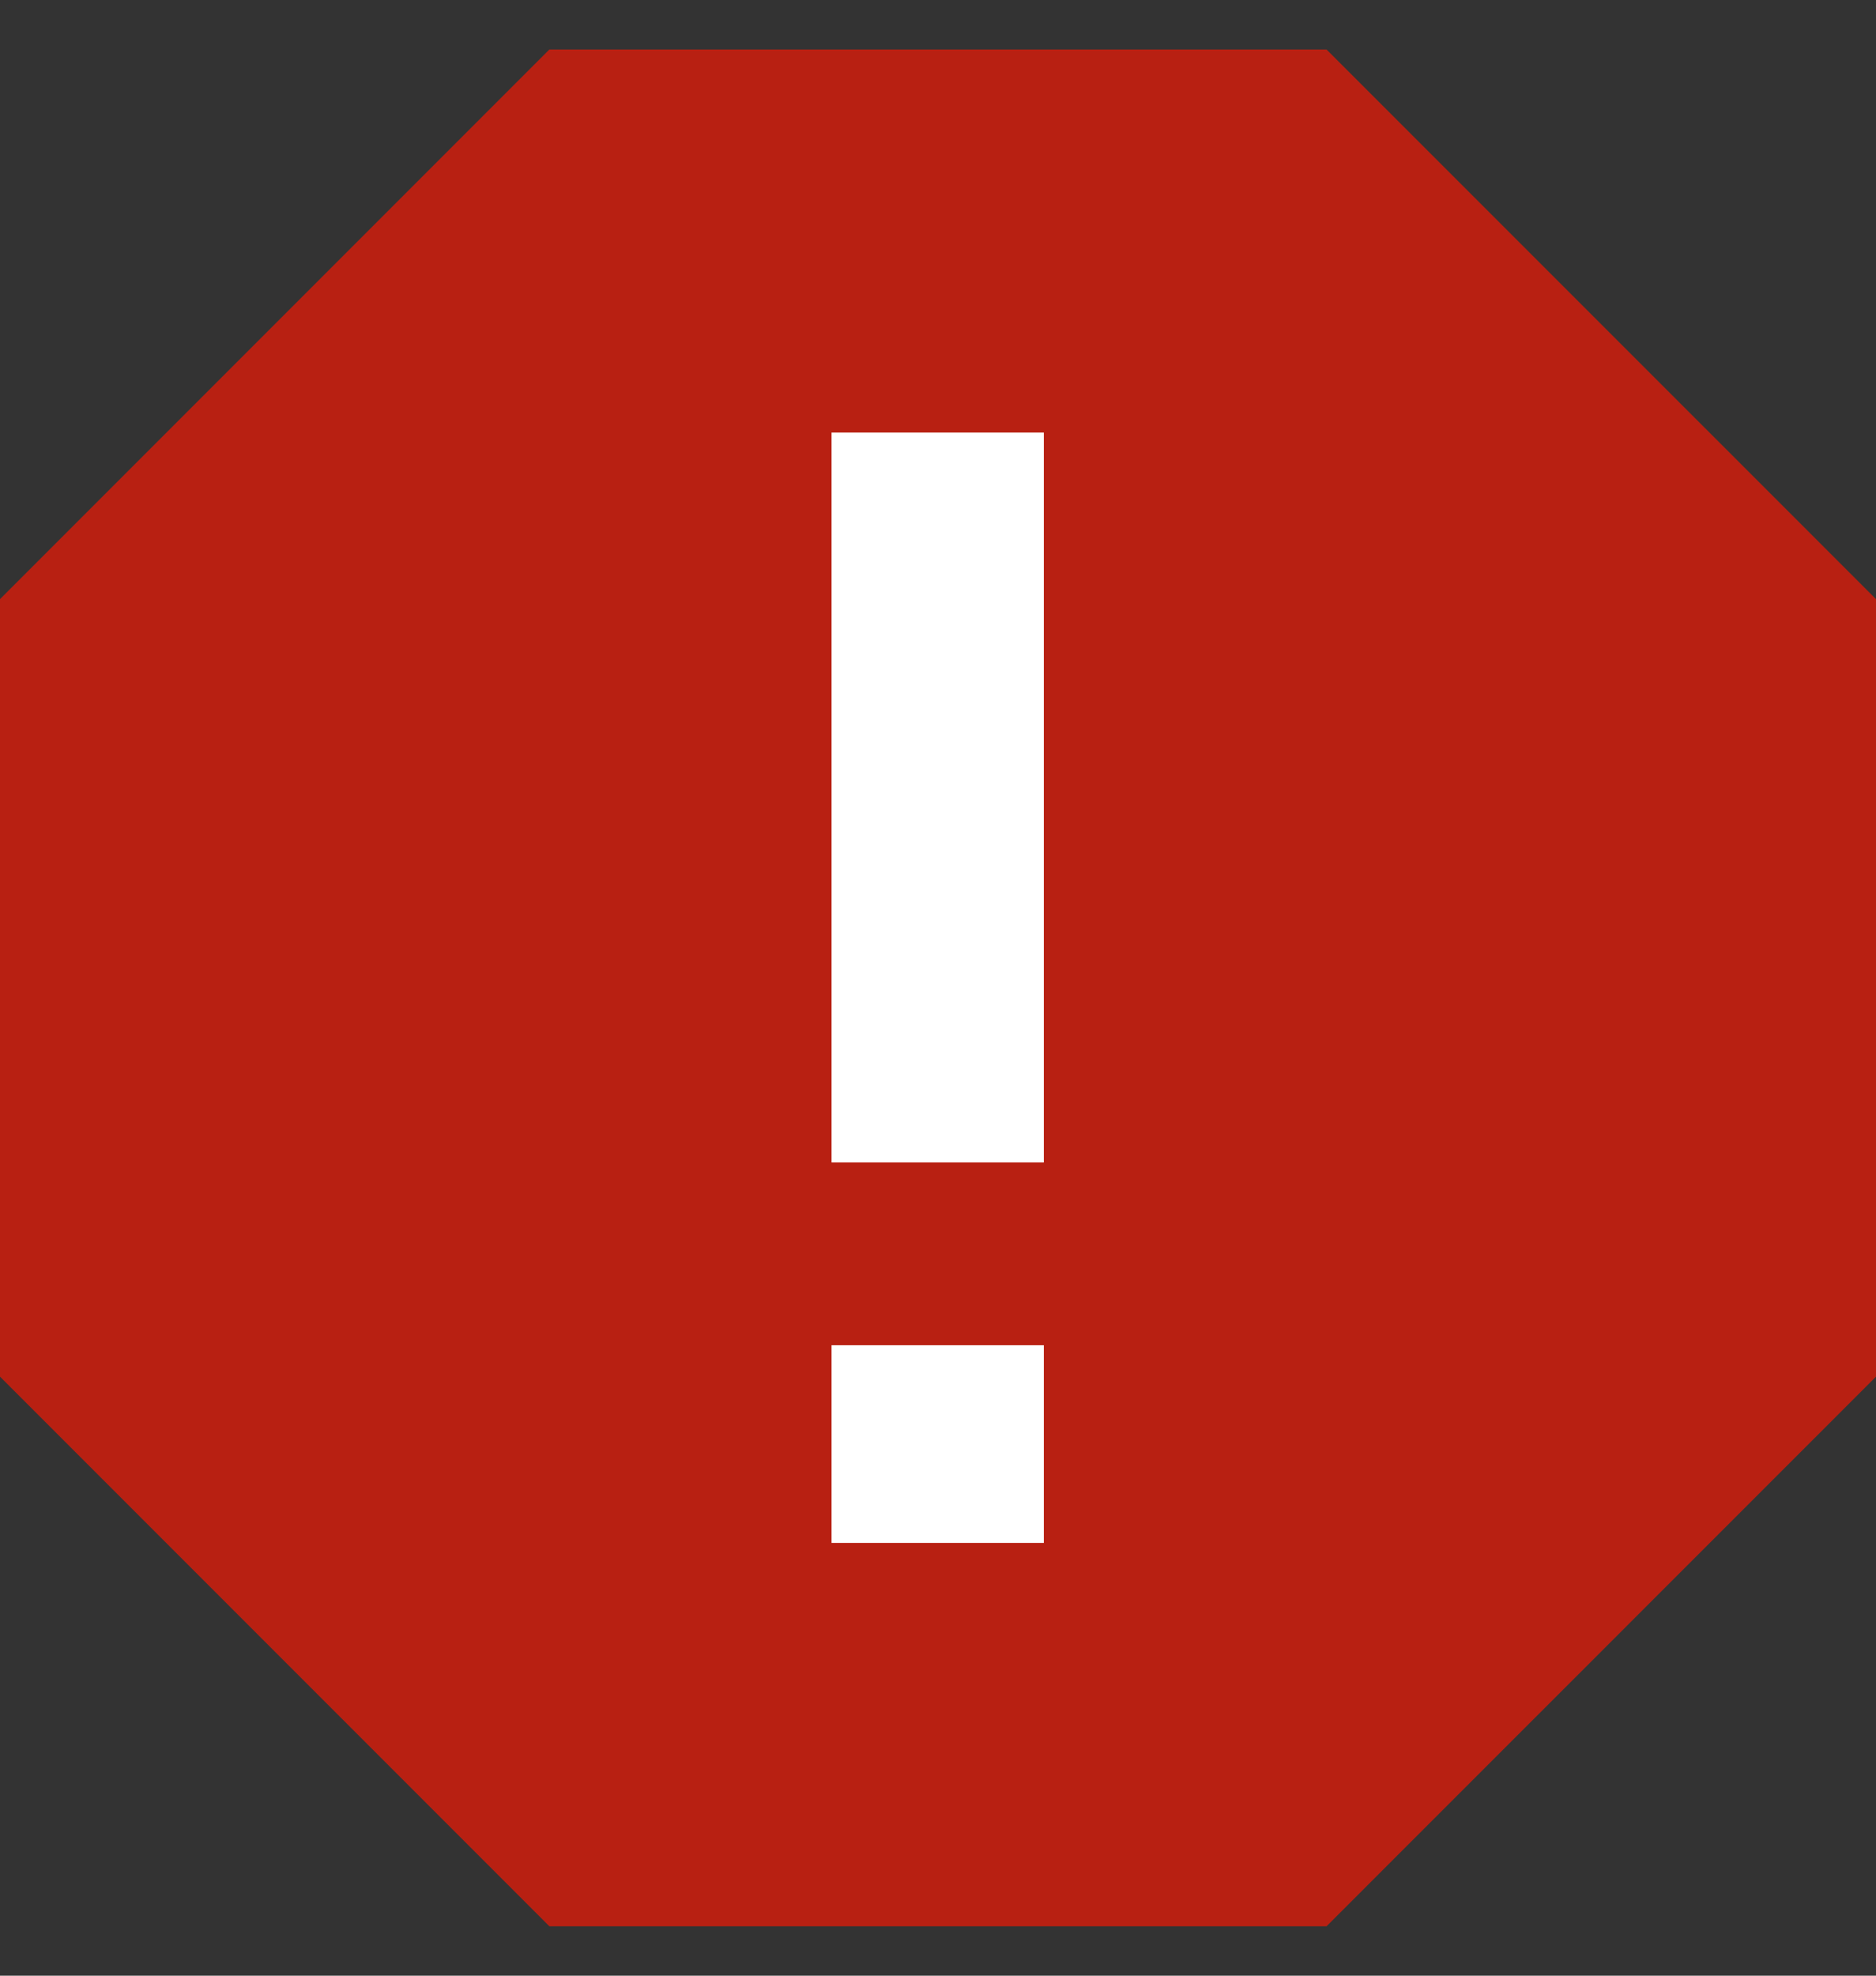<svg width="19" height="20" viewBox="0 0 19 20" fill="none" xmlns="http://www.w3.org/2000/svg">
<rect x="0" y="0" width="19" height="20" fill="#333333" stroke="none"/>
<path d="M13.435 0.501H5.564L0 6.065V13.936L5.564 19.5H13.435L19 13.936V6.065L13.435 0.501Z" fill="#B82012"/>
<path d="M10.572 4.379H8.422V11.767H10.572V4.379Z" fill="white"/>
<path d="M10.572 13.618H8.422V15.619H10.572V13.618Z" fill="white"/>
</svg>
